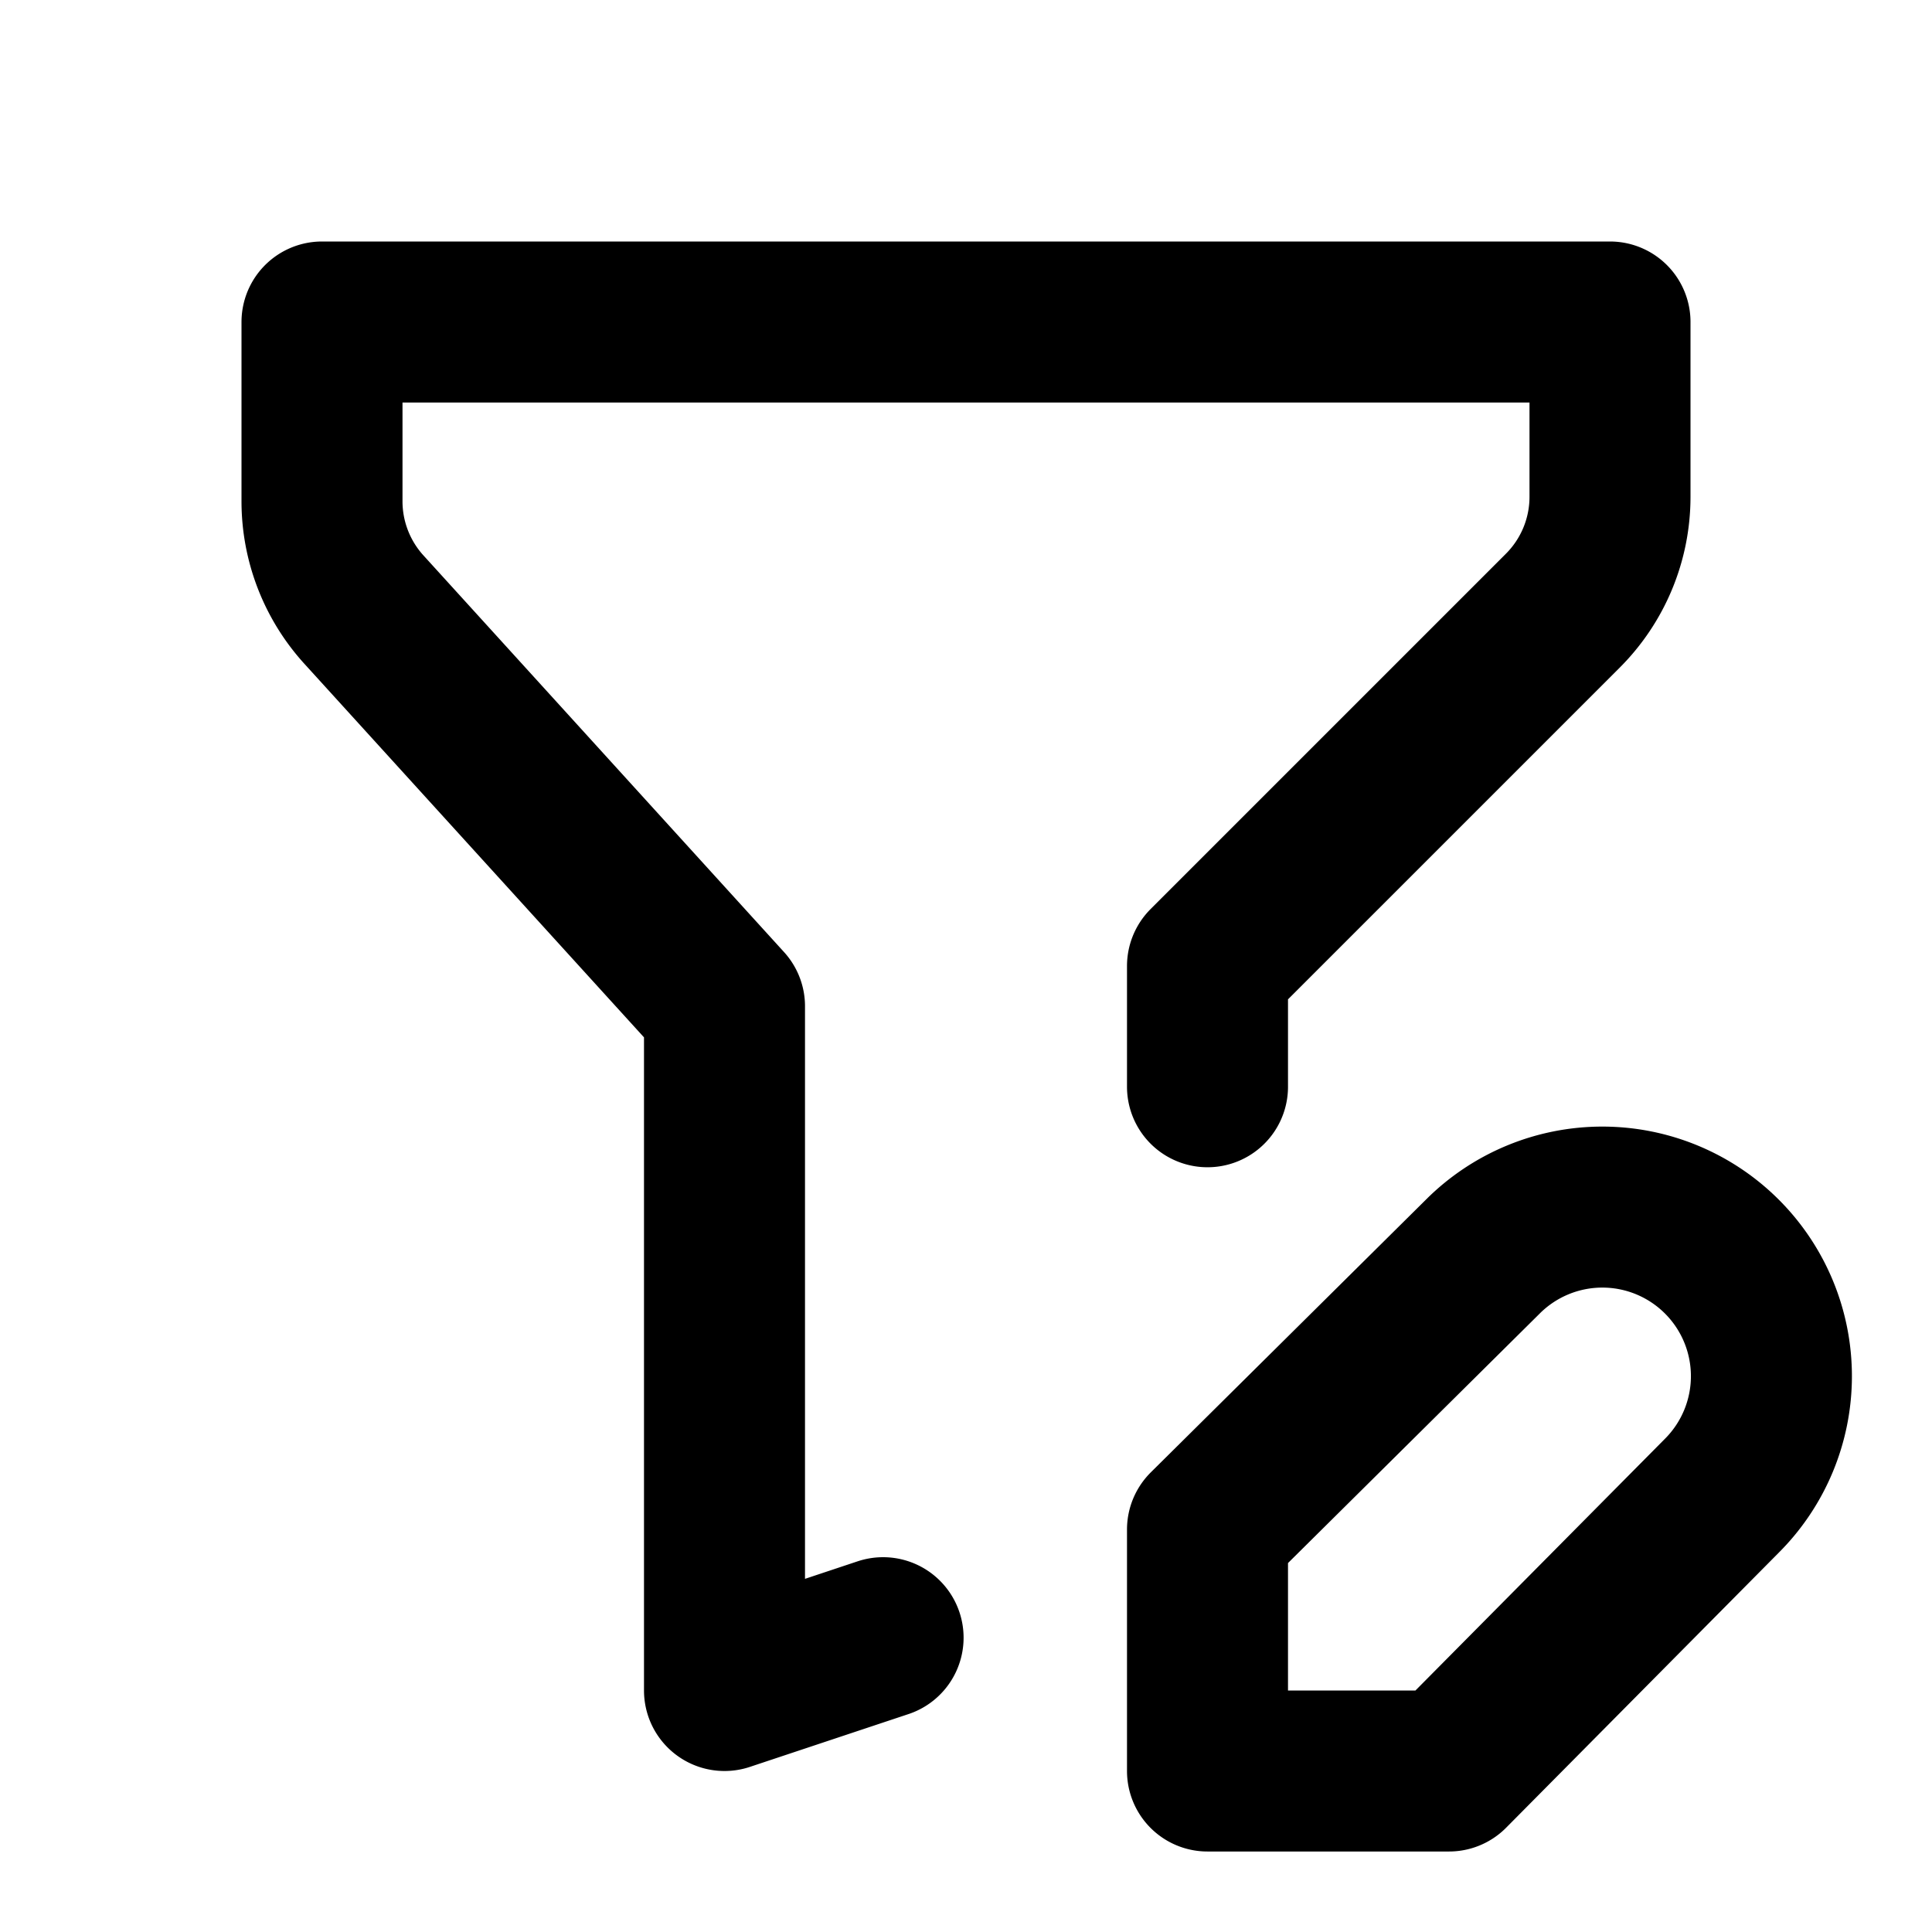 <svg xmlns="http://www.w3.org/2000/svg" fill="none" stroke="currentColor" stroke-linecap="round" stroke-linejoin="round" stroke-width="2" class="icon icon-tabler icons-tabler-outline icon-tabler-filter-edit" viewBox="0 0 24 24"><path stroke="none" d="M0 0h24v24H0z"/><path d="M10.97 20.344 9 21v-8.5L4.52 7.572A2 2 0 0 1 4 6.227V4h16v2.172a2 2 0 0 1-.586 1.414L15 12v1.5M18.42 15.61a2.1 2.1 0 0 1 2.97 2.97L18 22h-3v-3z"/></svg>